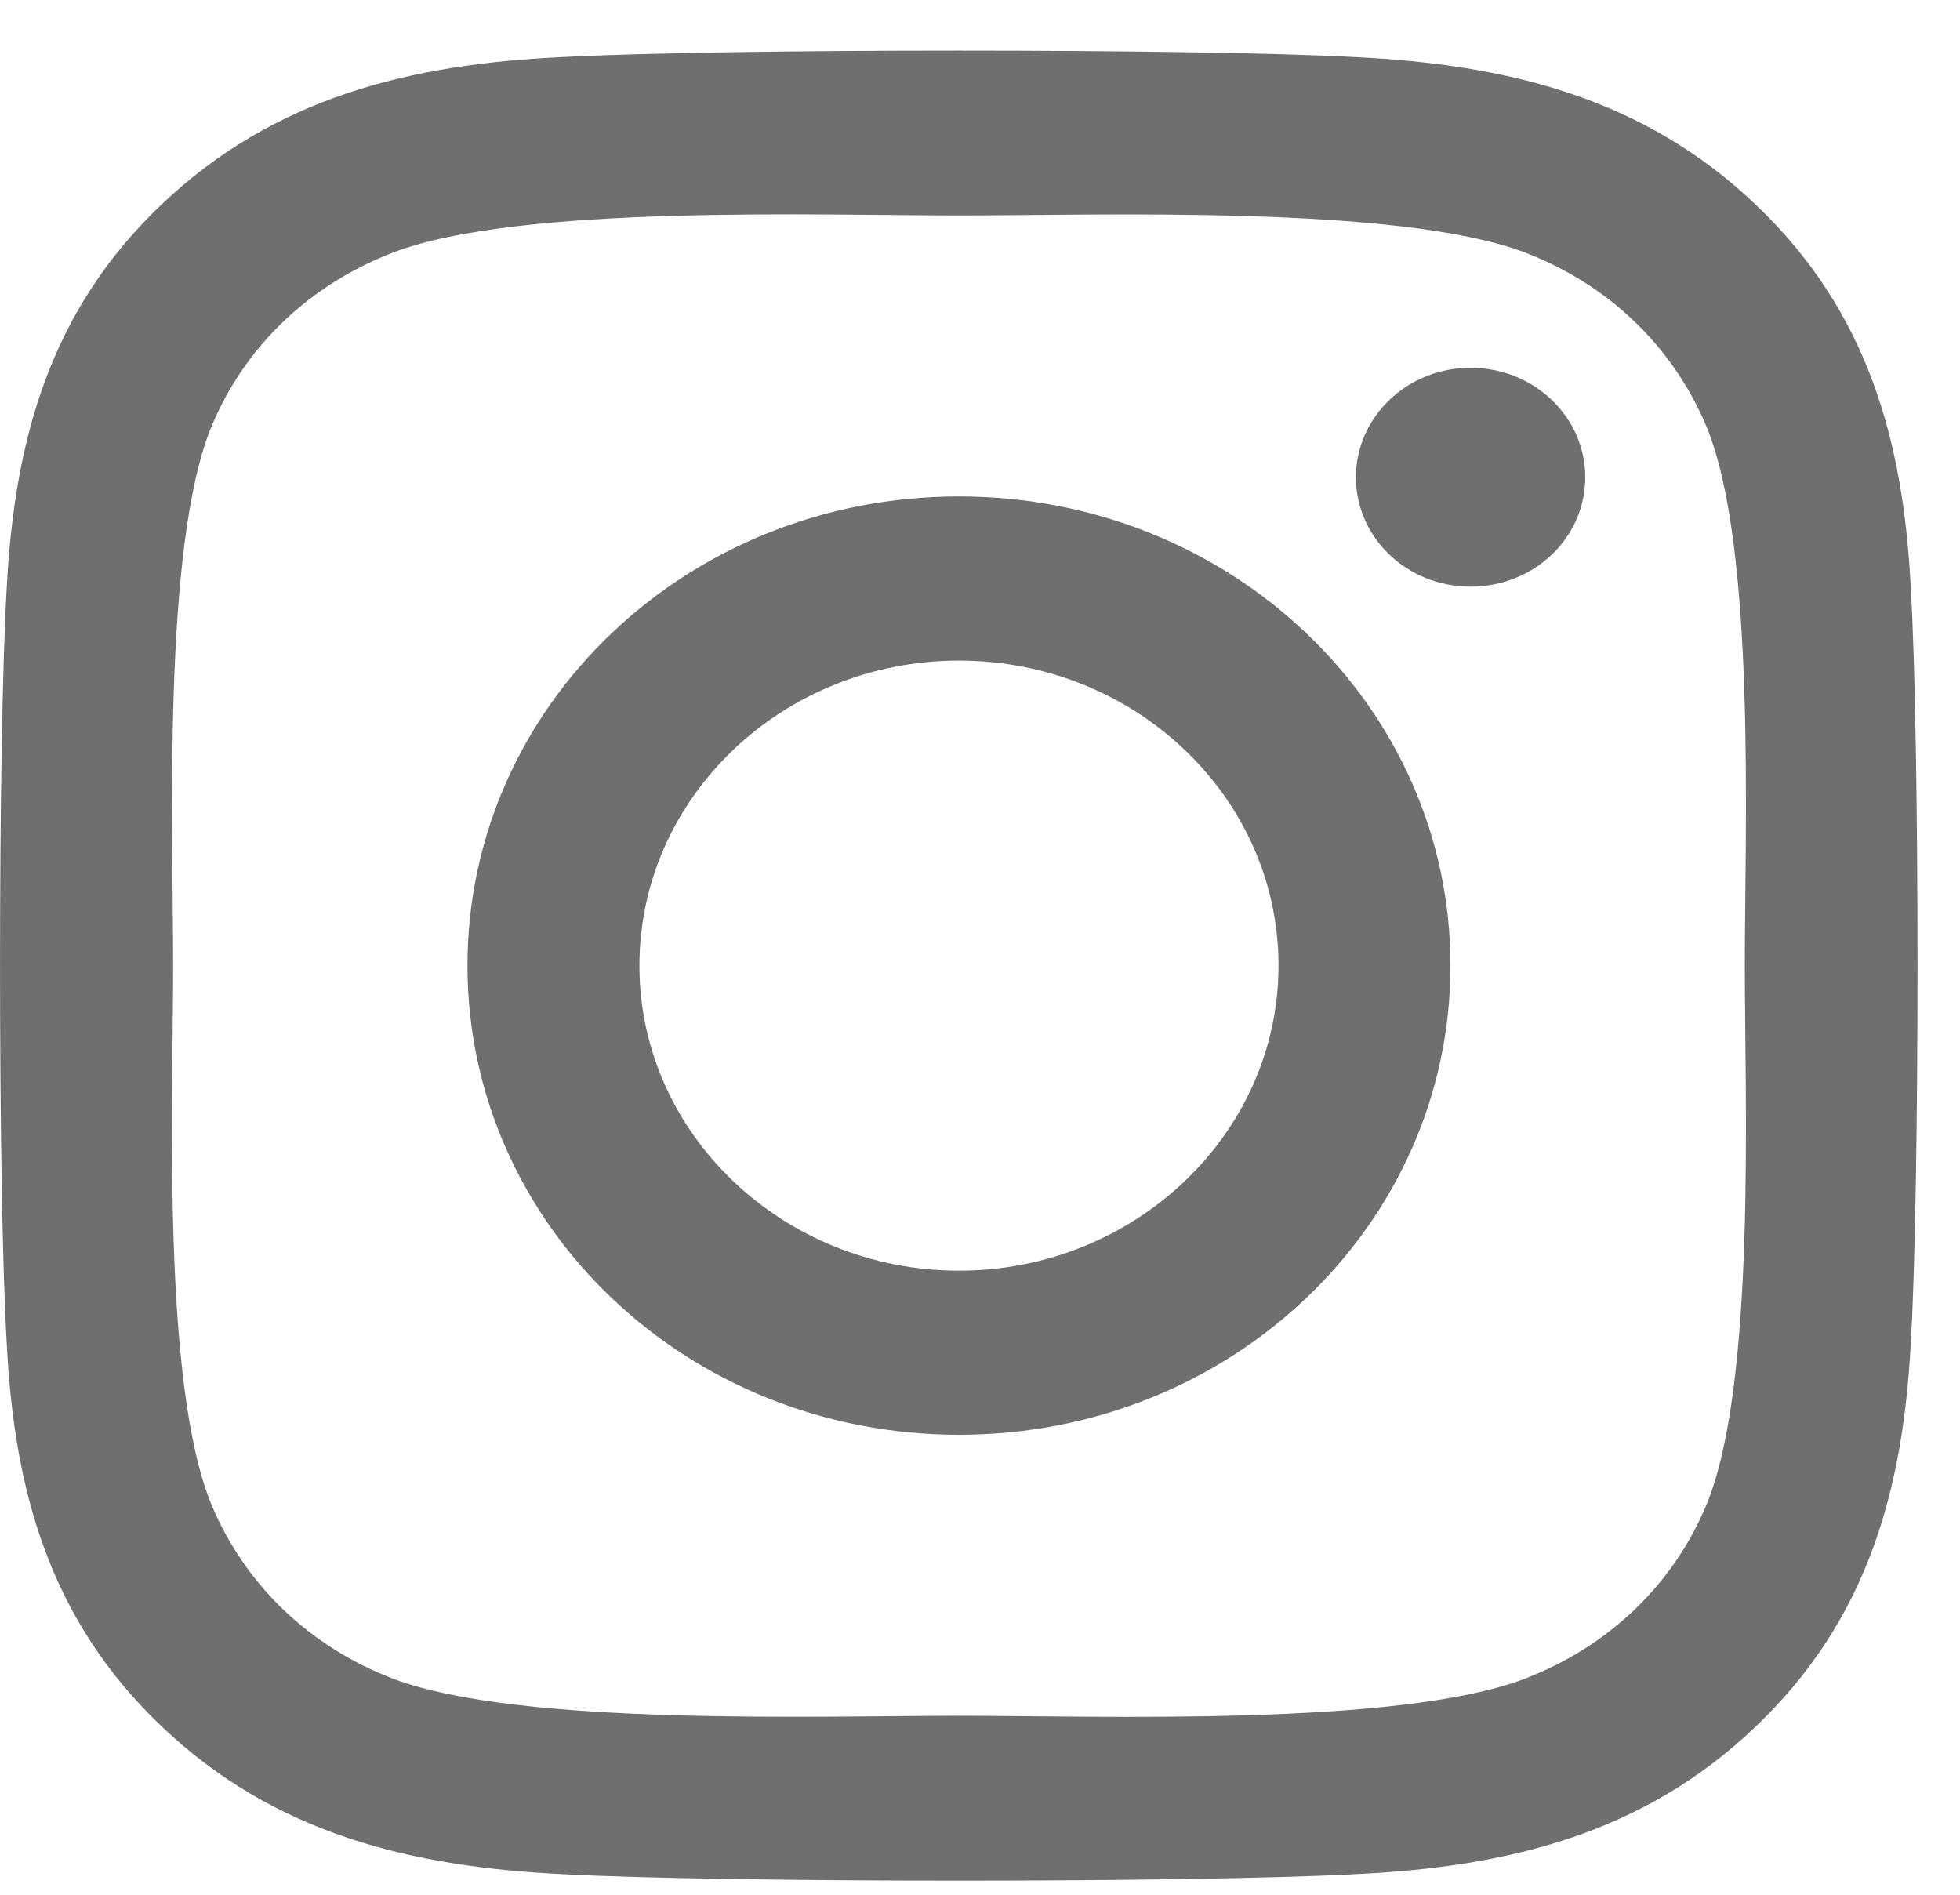 <svg width="30" height="29" viewBox="0 0 30 29" fill="none" xmlns="http://www.w3.org/2000/svg">
<path d="M14.678 7.598C10.514 7.598 7.155 10.804 7.155 14.779C7.155 18.754 10.514 21.96 14.678 21.96C18.842 21.96 22.201 18.754 22.201 14.779C22.201 10.804 18.842 7.598 14.678 7.598ZM14.678 19.448C11.987 19.448 9.787 17.354 9.787 14.779C9.787 12.204 11.98 10.111 14.678 10.111C17.376 10.111 19.569 12.204 19.569 14.779C19.569 17.354 17.369 19.448 14.678 19.448ZM24.264 7.304C24.264 8.235 23.478 8.979 22.509 8.979C21.534 8.979 20.754 8.229 20.754 7.304C20.754 6.379 21.54 5.629 22.509 5.629C23.478 5.629 24.264 6.379 24.264 7.304ZM29.247 9.004C29.135 6.76 28.598 4.773 26.876 3.135C25.161 1.498 23.079 0.985 20.728 0.873C18.305 0.742 11.044 0.742 8.622 0.873C6.278 0.979 4.195 1.492 2.473 3.129C0.751 4.767 0.221 6.754 0.103 8.998C-0.034 11.31 -0.034 18.242 0.103 20.554C0.214 22.798 0.751 24.785 2.473 26.423C4.195 28.061 6.271 28.573 8.622 28.686C11.044 28.817 18.305 28.817 20.728 28.686C23.079 28.579 25.161 28.067 26.876 26.423C28.592 24.785 29.129 22.798 29.247 20.554C29.384 18.242 29.384 11.317 29.247 9.004ZM26.117 23.035C25.606 24.261 24.617 25.204 23.328 25.698C21.396 26.429 16.813 26.261 14.678 26.261C12.544 26.261 7.954 26.423 6.029 25.698C4.745 25.21 3.757 24.267 3.239 23.035C2.473 21.192 2.65 16.817 2.65 14.779C2.65 12.742 2.48 8.36 3.239 6.523C3.75 5.298 4.739 4.354 6.029 3.86C7.96 3.129 12.544 3.298 14.678 3.298C16.813 3.298 21.402 3.135 23.328 3.86C24.611 4.348 25.599 5.292 26.117 6.523C26.883 8.367 26.706 12.742 26.706 14.779C26.706 16.817 26.883 21.198 26.117 23.035Z" fill="#6F6F6F"/>
</svg>
